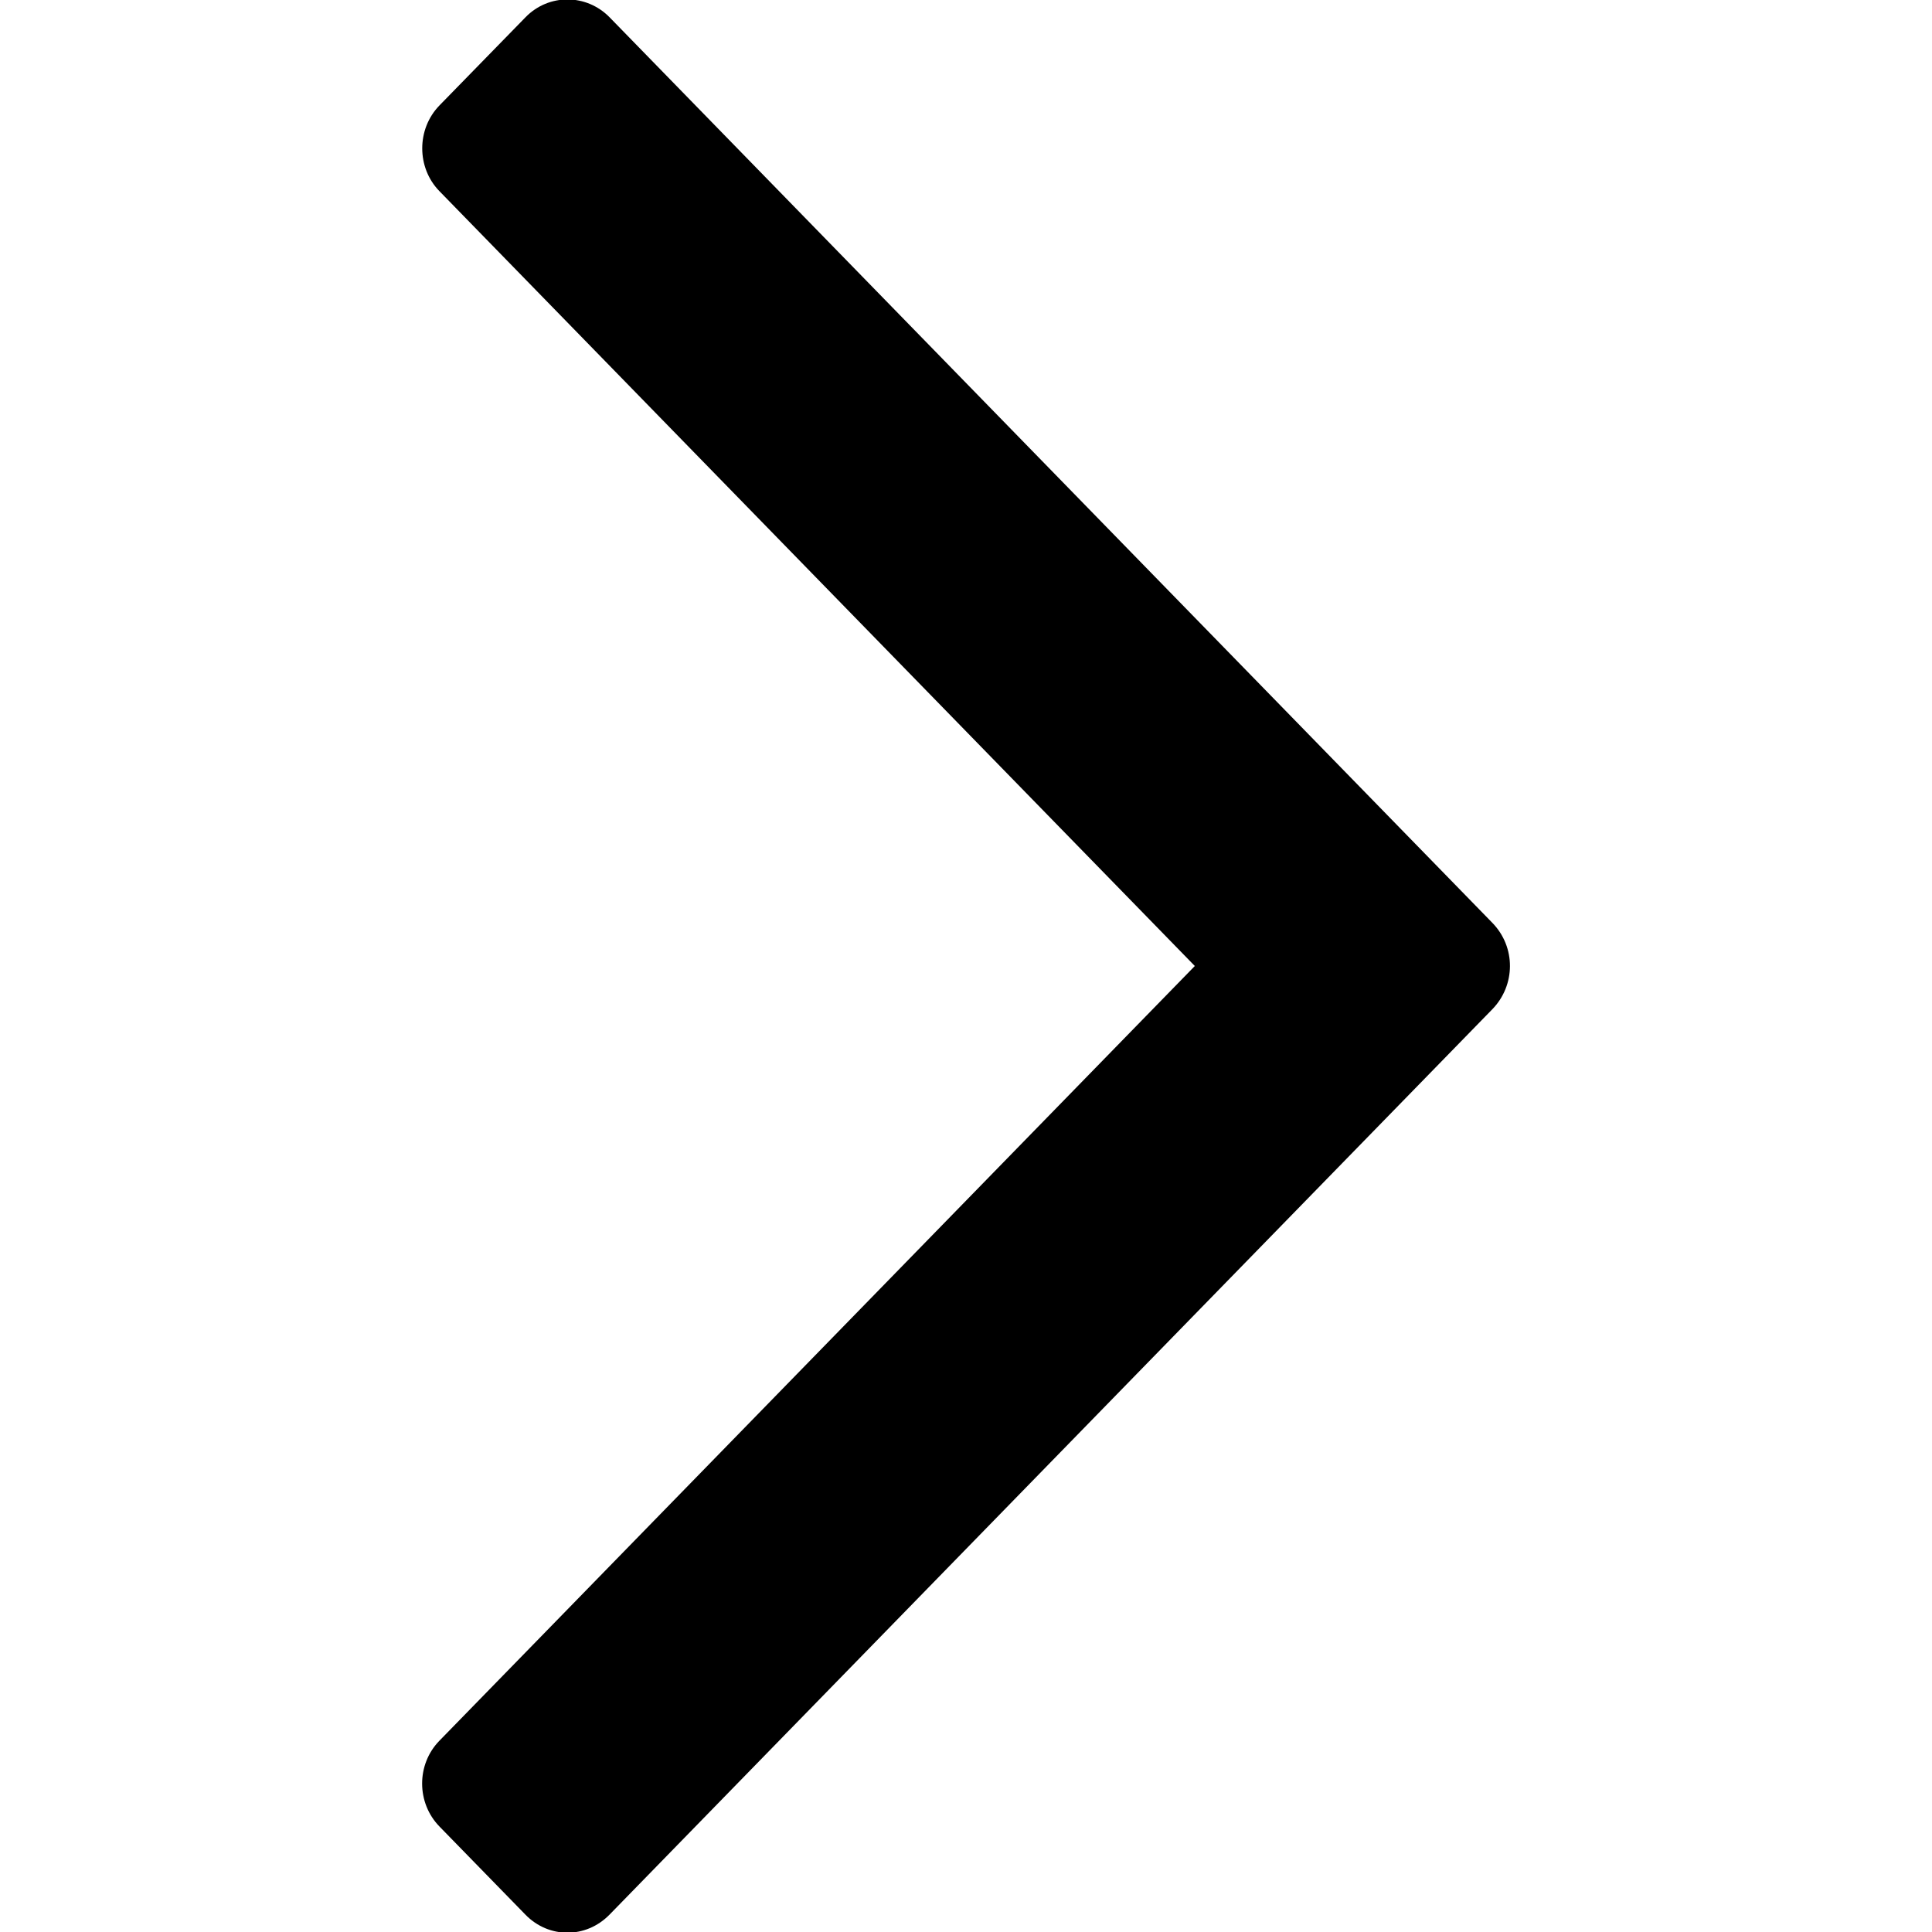 <svg id="default-caret-forward" width="32" height="32" viewBox="0 0 32 32" xmlns="http://www.w3.org/2000/svg"><path fill="currentColor" d="M8.704 31.714c.384.394 1 .4 1.393-.003l14.62-14.994c.386-.396.394-1.03 0-1.433L10.098.288c-.385-.395-1.01-.396-1.393-.003L7.28 1.745c-.383.393-.38 1.033-.003 1.42L19.79 16 7.277 28.833c-.382.392-.38 1.03.004 1.422l1.424 1.46z"/><rect fill="none" x="0" y="0" width="32" height="32"></rect></svg>